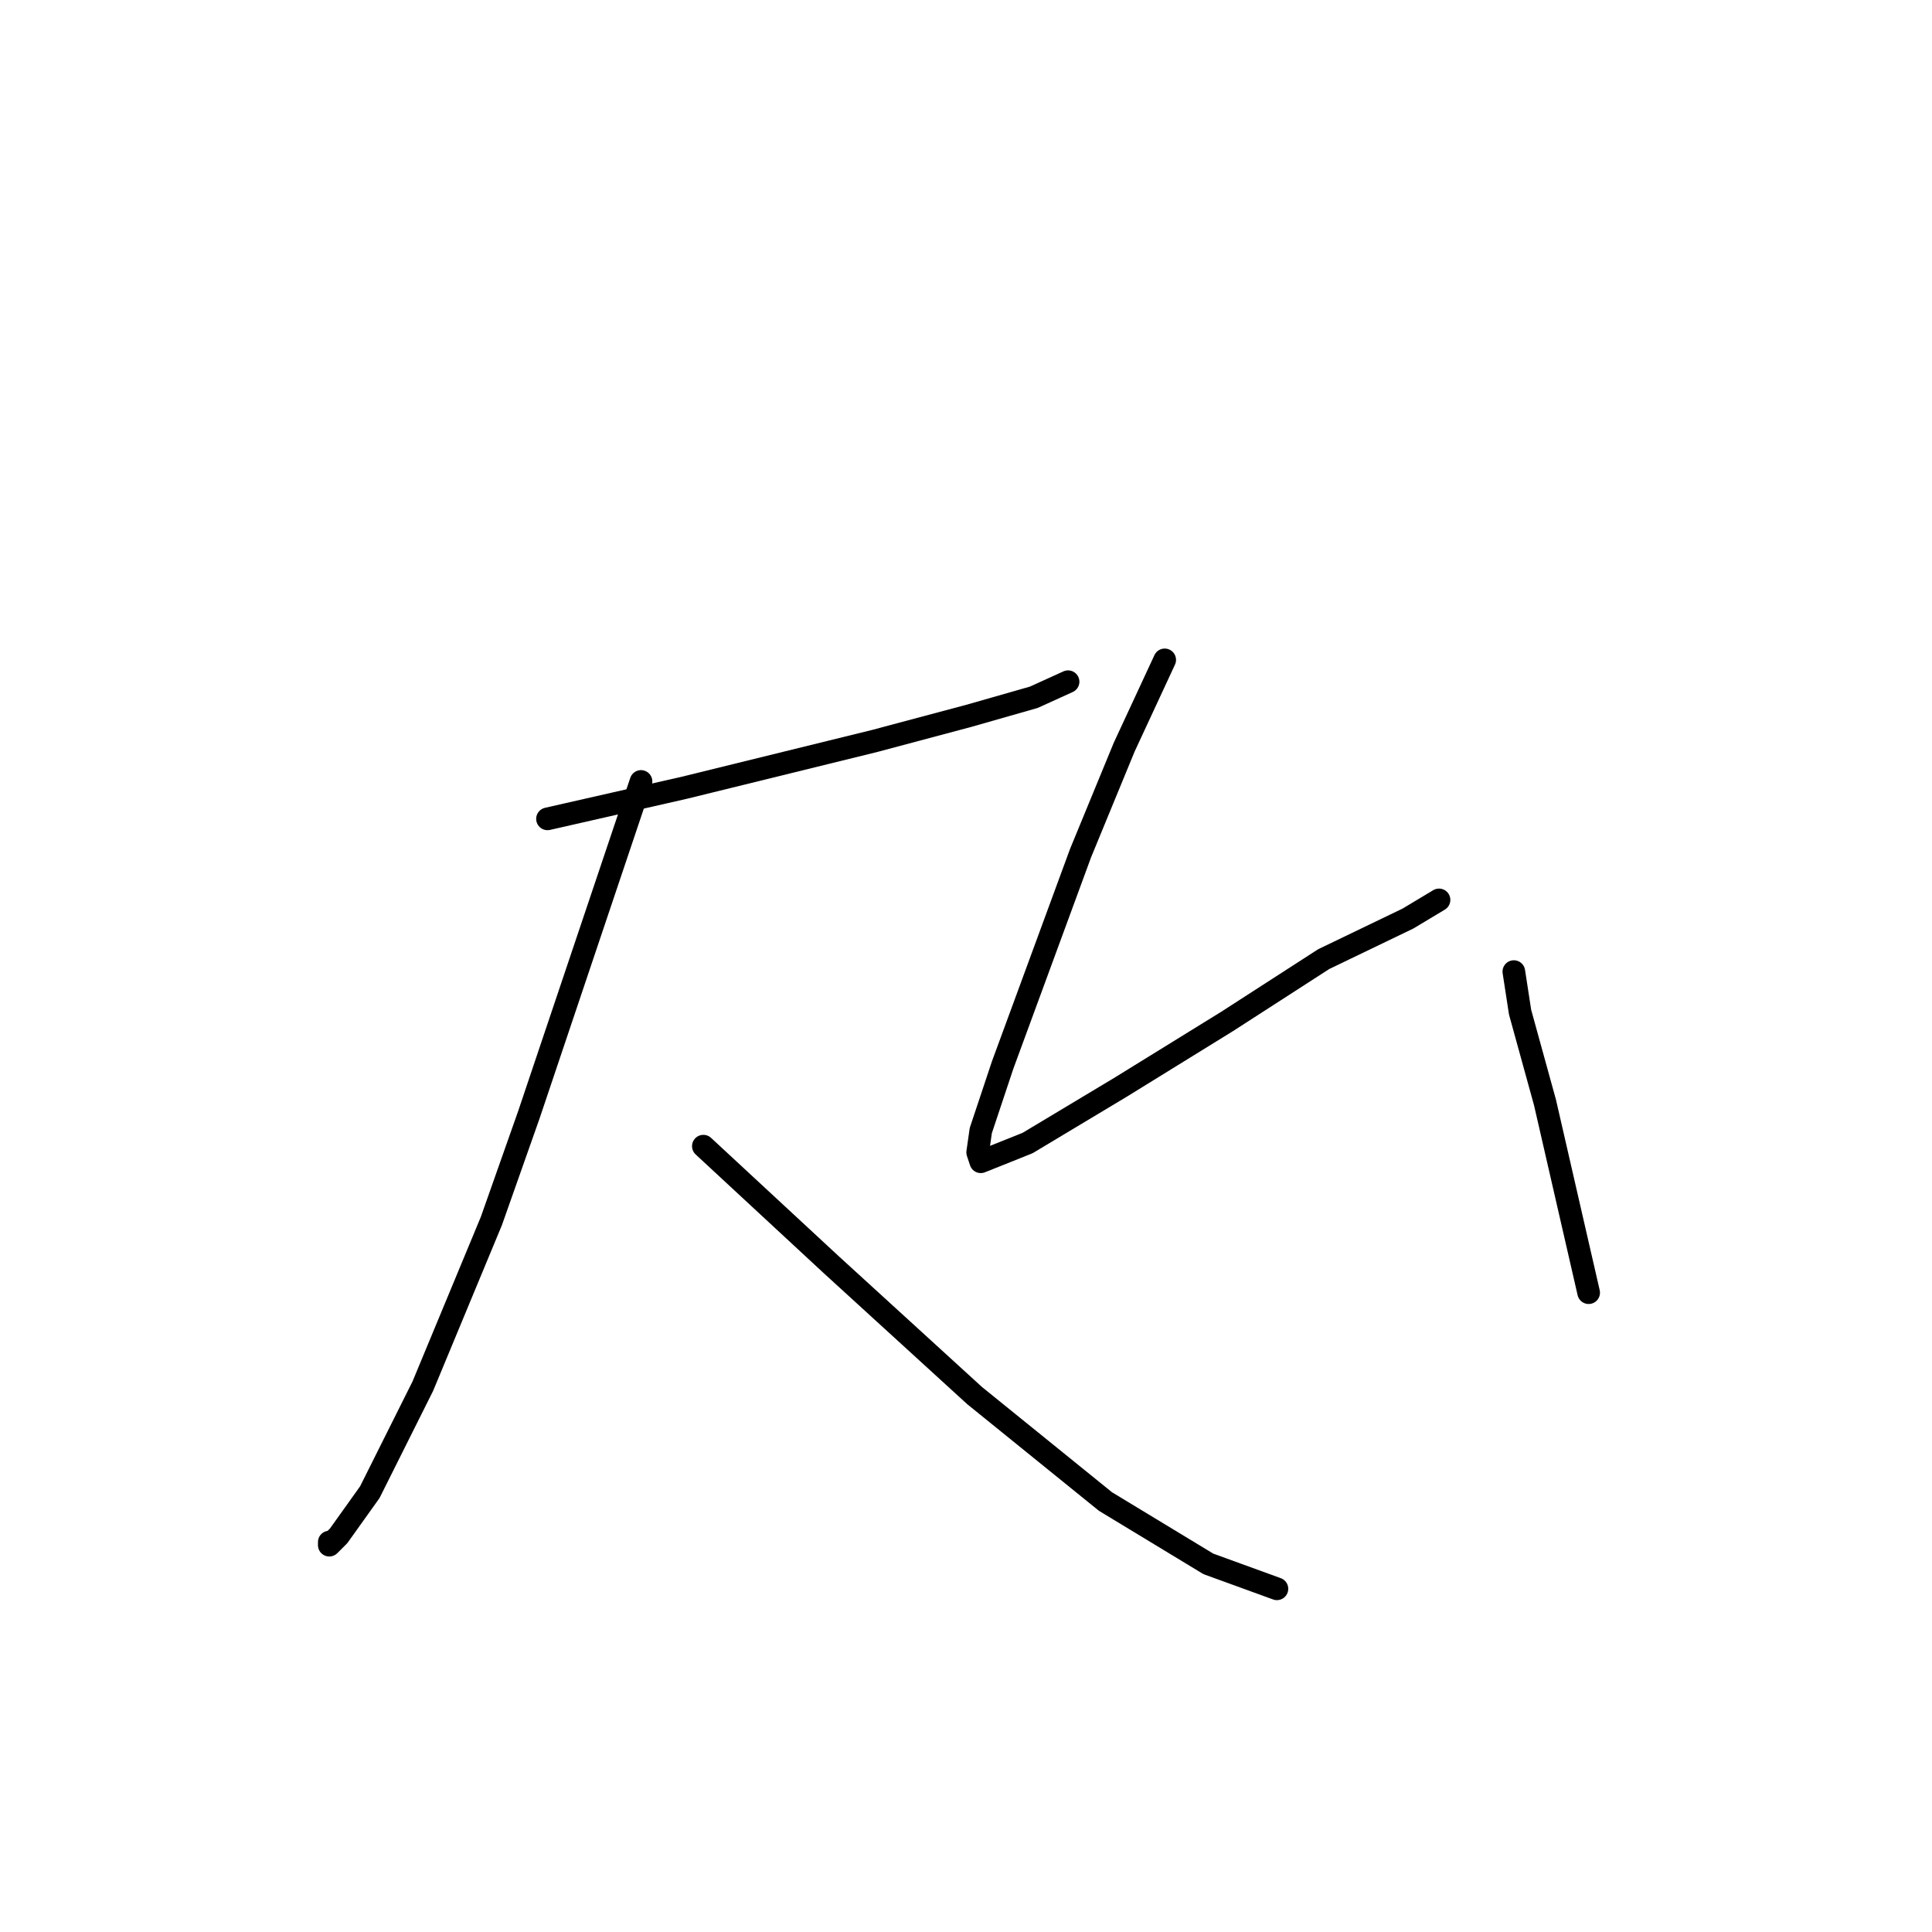 <?xml version="1.0" standalone="no"?>
    <svg width="256" height="256" xmlns="http://www.w3.org/2000/svg" version="1.1">
    <polyline stroke="black" stroke-width="3" stroke-linecap="round" fill="transparent" stroke-linejoin="round" points="72.546 108.503 81.633 106.438 90.72 104.372 115.916 98.177 128.308 94.872 136.982 92.394 141.525 90.329 141.525 90.329 " />
        <polyline stroke="black" stroke-width="3" stroke-linecap="round" fill="transparent" stroke-linejoin="round" points="84.938 103.546 70.068 147.743 65.111 161.786 56.024 183.678 49.002 197.722 44.872 203.505 43.633 204.744 43.633 204.331 43.633 204.331 " />
        <polyline stroke="black" stroke-width="3" stroke-linecap="round" fill="transparent" stroke-linejoin="round" points="93.199 151.873 110.134 167.569 129.134 184.917 146.482 198.961 160.113 207.222 169.2 210.526 169.2 210.526 " />
        <polyline stroke="black" stroke-width="3" stroke-linecap="round" fill="transparent" stroke-linejoin="round" points="154.33 87.437 148.96 99.003 143.178 113.047 132.851 141.134 129.96 149.808 129.547 152.699 129.96 153.939 136.156 151.46 148.547 144.025 162.591 135.351 175.396 127.09 186.548 121.721 190.678 119.242 190.678 119.242 " />
        <polyline stroke="black" stroke-width="3" stroke-linecap="round" fill="transparent" stroke-linejoin="round" points="200.592 128.742 201.418 134.112 204.722 146.091 210.505 171.287 210.505 171.287 " />
        </svg>